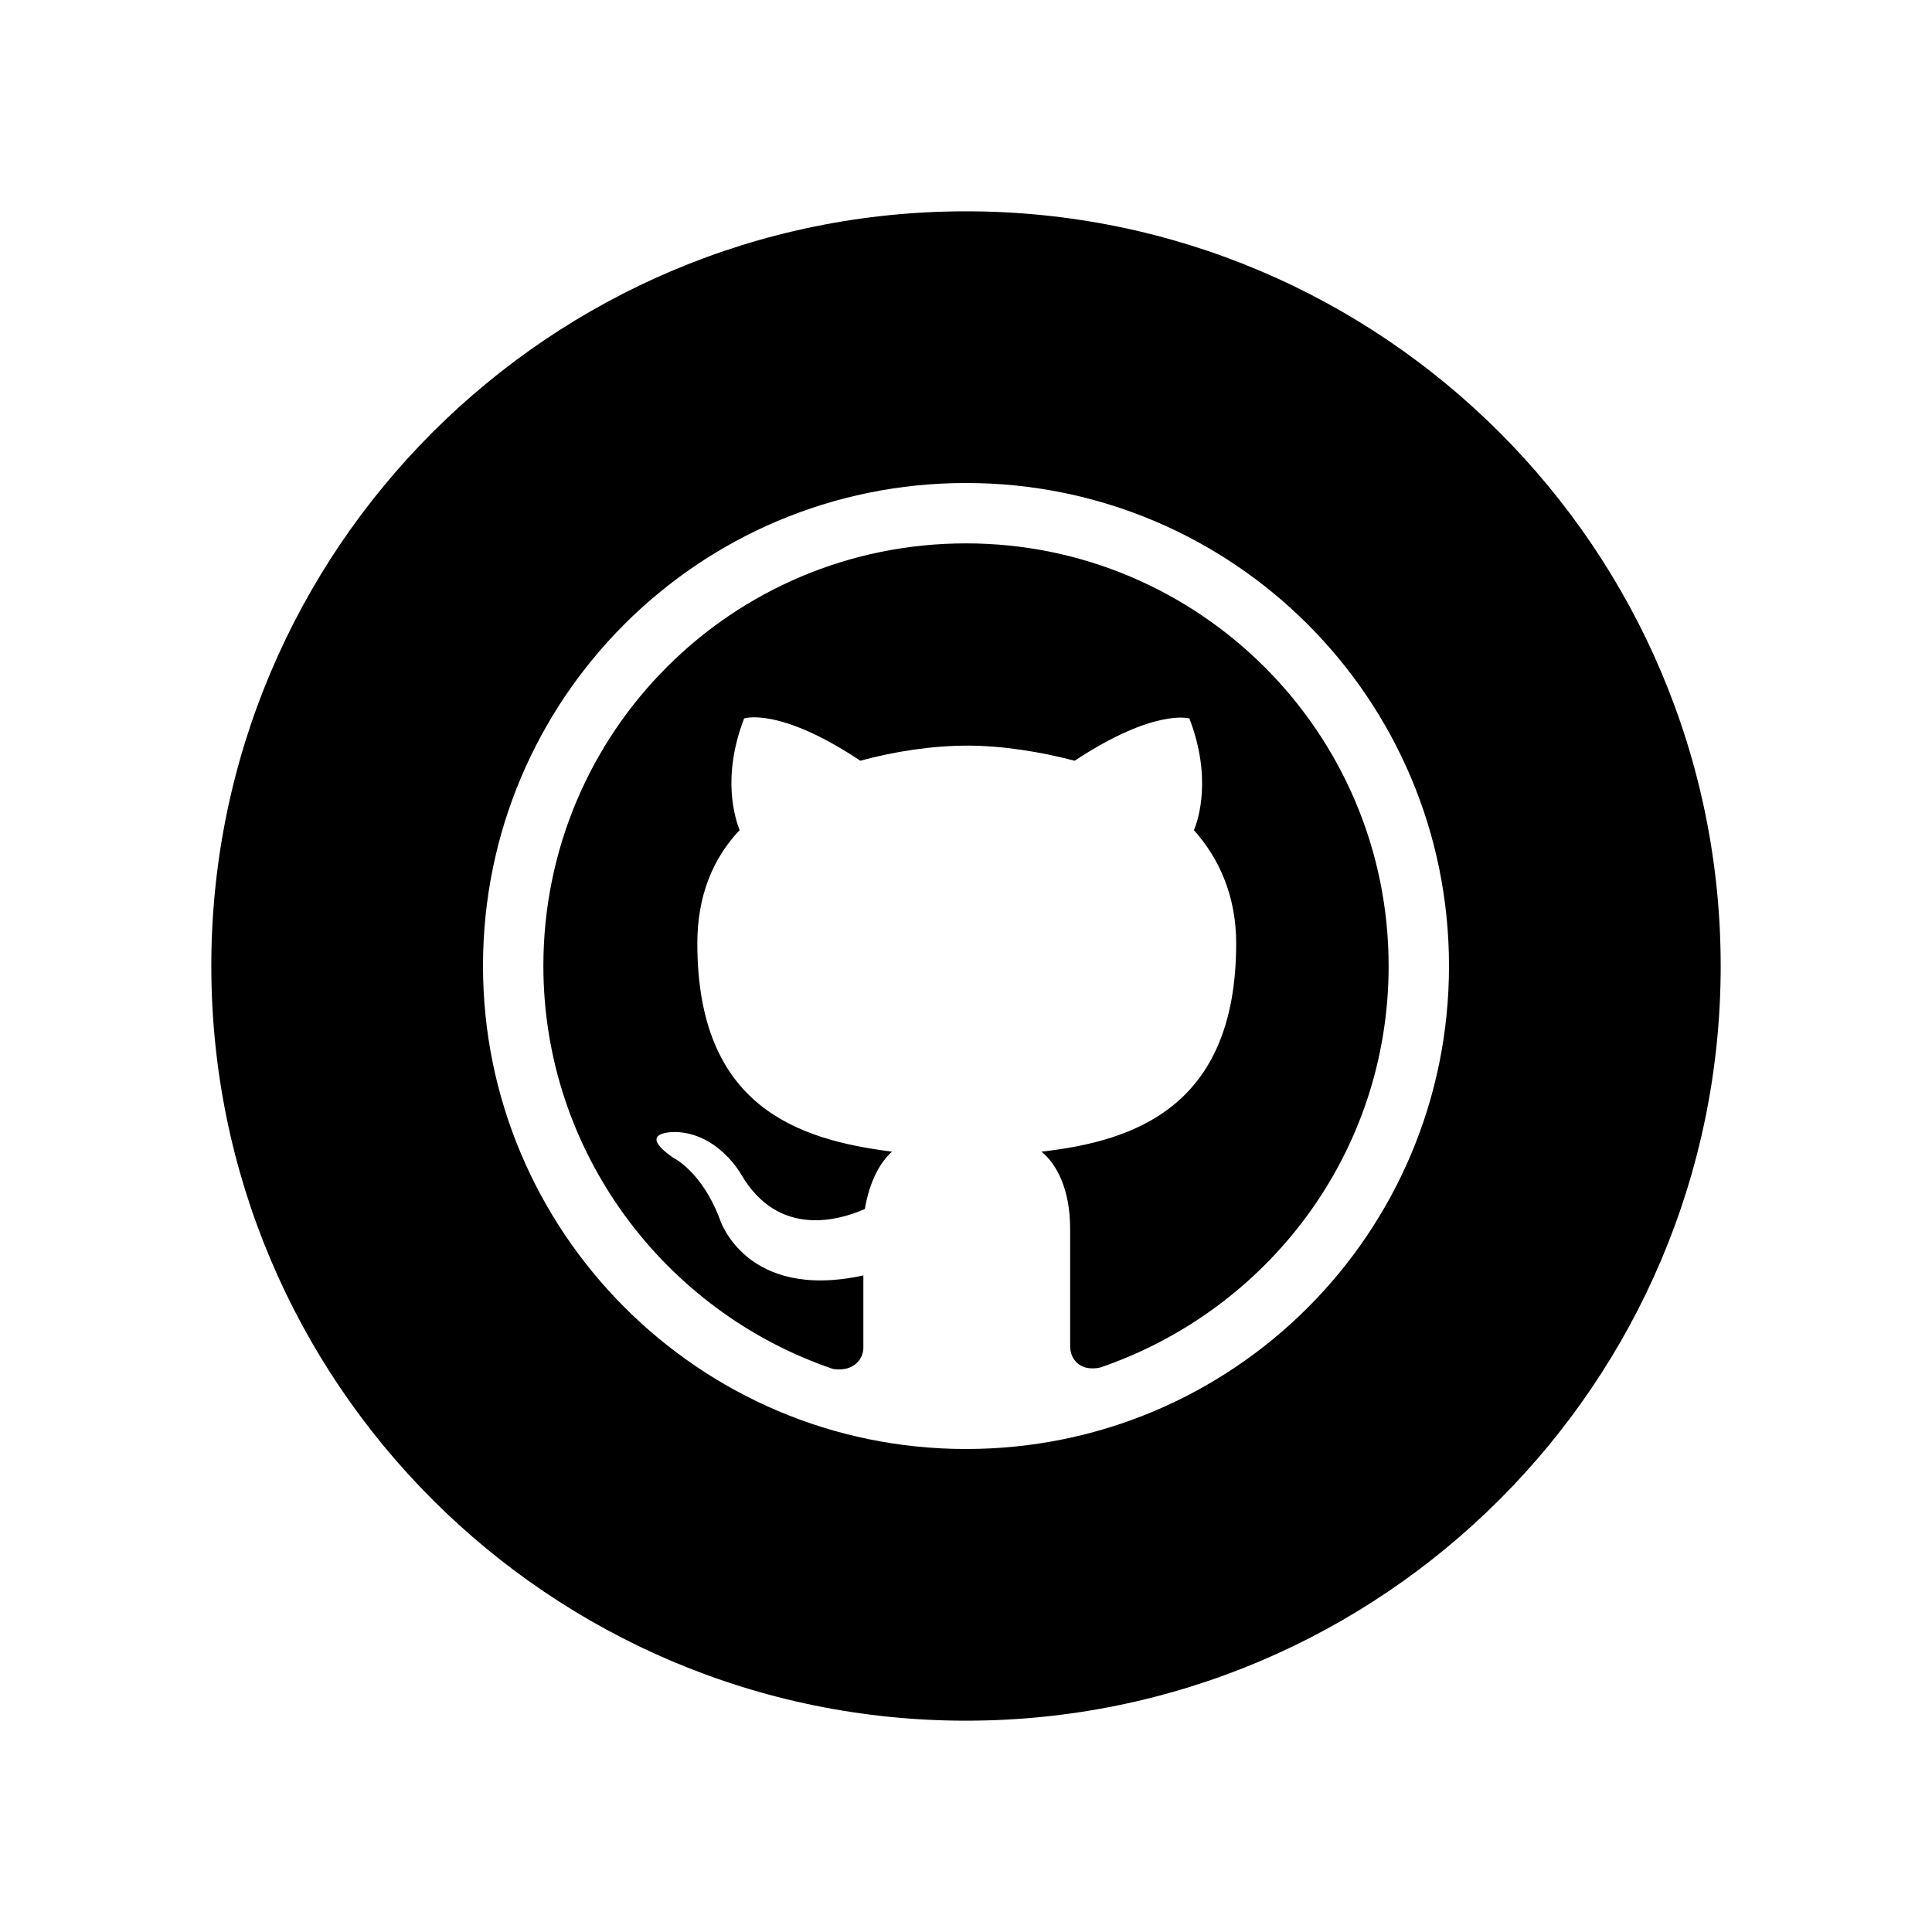 <?xml version="1.0" ?><!DOCTYPE svg  PUBLIC '-//W3C//DTD SVG 1.1//EN'  'http://www.w3.org/Graphics/SVG/1.1/DTD/svg11.dtd'><svg id="Lager_1" style="enable-background:new 0 0 128 128;" version="1.1" viewBox="0 0 128 128" xml:space="preserve" xmlns="http://www.w3.org/2000/svg" xmlns:xlink="http://www.w3.org/1999/xlink"><g><path d="M64,36c-15.5,0-28,12.5-28,28c0,12.3,8,22.9,19.2,26.7c1.4,0.2,2-0.7,2-1.4v-4.8c-7.8,1.7-9.5-3.7-9.5-3.7   c-1.2-3.2-3.1-4.1-3.1-4.1C42,74.9,44.8,75,44.8,75c2.8,0.1,4.3,2.8,4.3,2.8c2.5,4.3,6.6,3,8.2,2.3c0.3-1.8,1-3.1,1.8-3.8   c-6.3-0.8-12.9-3-12.9-13.8c0-3.1,1-5.6,2.8-7.5c-0.3-0.8-1.2-3.5,0.3-7.4c0,0,2.3-0.8,7.7,2.8c2.2-0.6,4.7-1,7.1-1   c2.3,0,4.8,0.4,7.1,1c5.3-3.5,7.6-2.8,7.6-2.8c1.5,3.9,0.6,6.7,0.3,7.4c1.7,1.9,2.8,4.4,2.8,7.5c0,10.8-6.7,13.1-12.9,13.8   c1,0.8,1.9,2.5,1.9,5.1v7.8c0,0.8,0.6,1.7,2,1.4C84,86.8,92,76.4,92,64C92,48.5,79.4,36,64,36z"/><path d="M64,14c-27.6,0-50,22.4-50,50s22.4,50,50,50s50-22.4,50-50S91.6,14,64,14z M64,96c-17.7,0-32-14.4-32-32   c0-17.7,14.3-32,32-32s32,14.3,32,32S81.7,96,64,96z"/></g></svg>